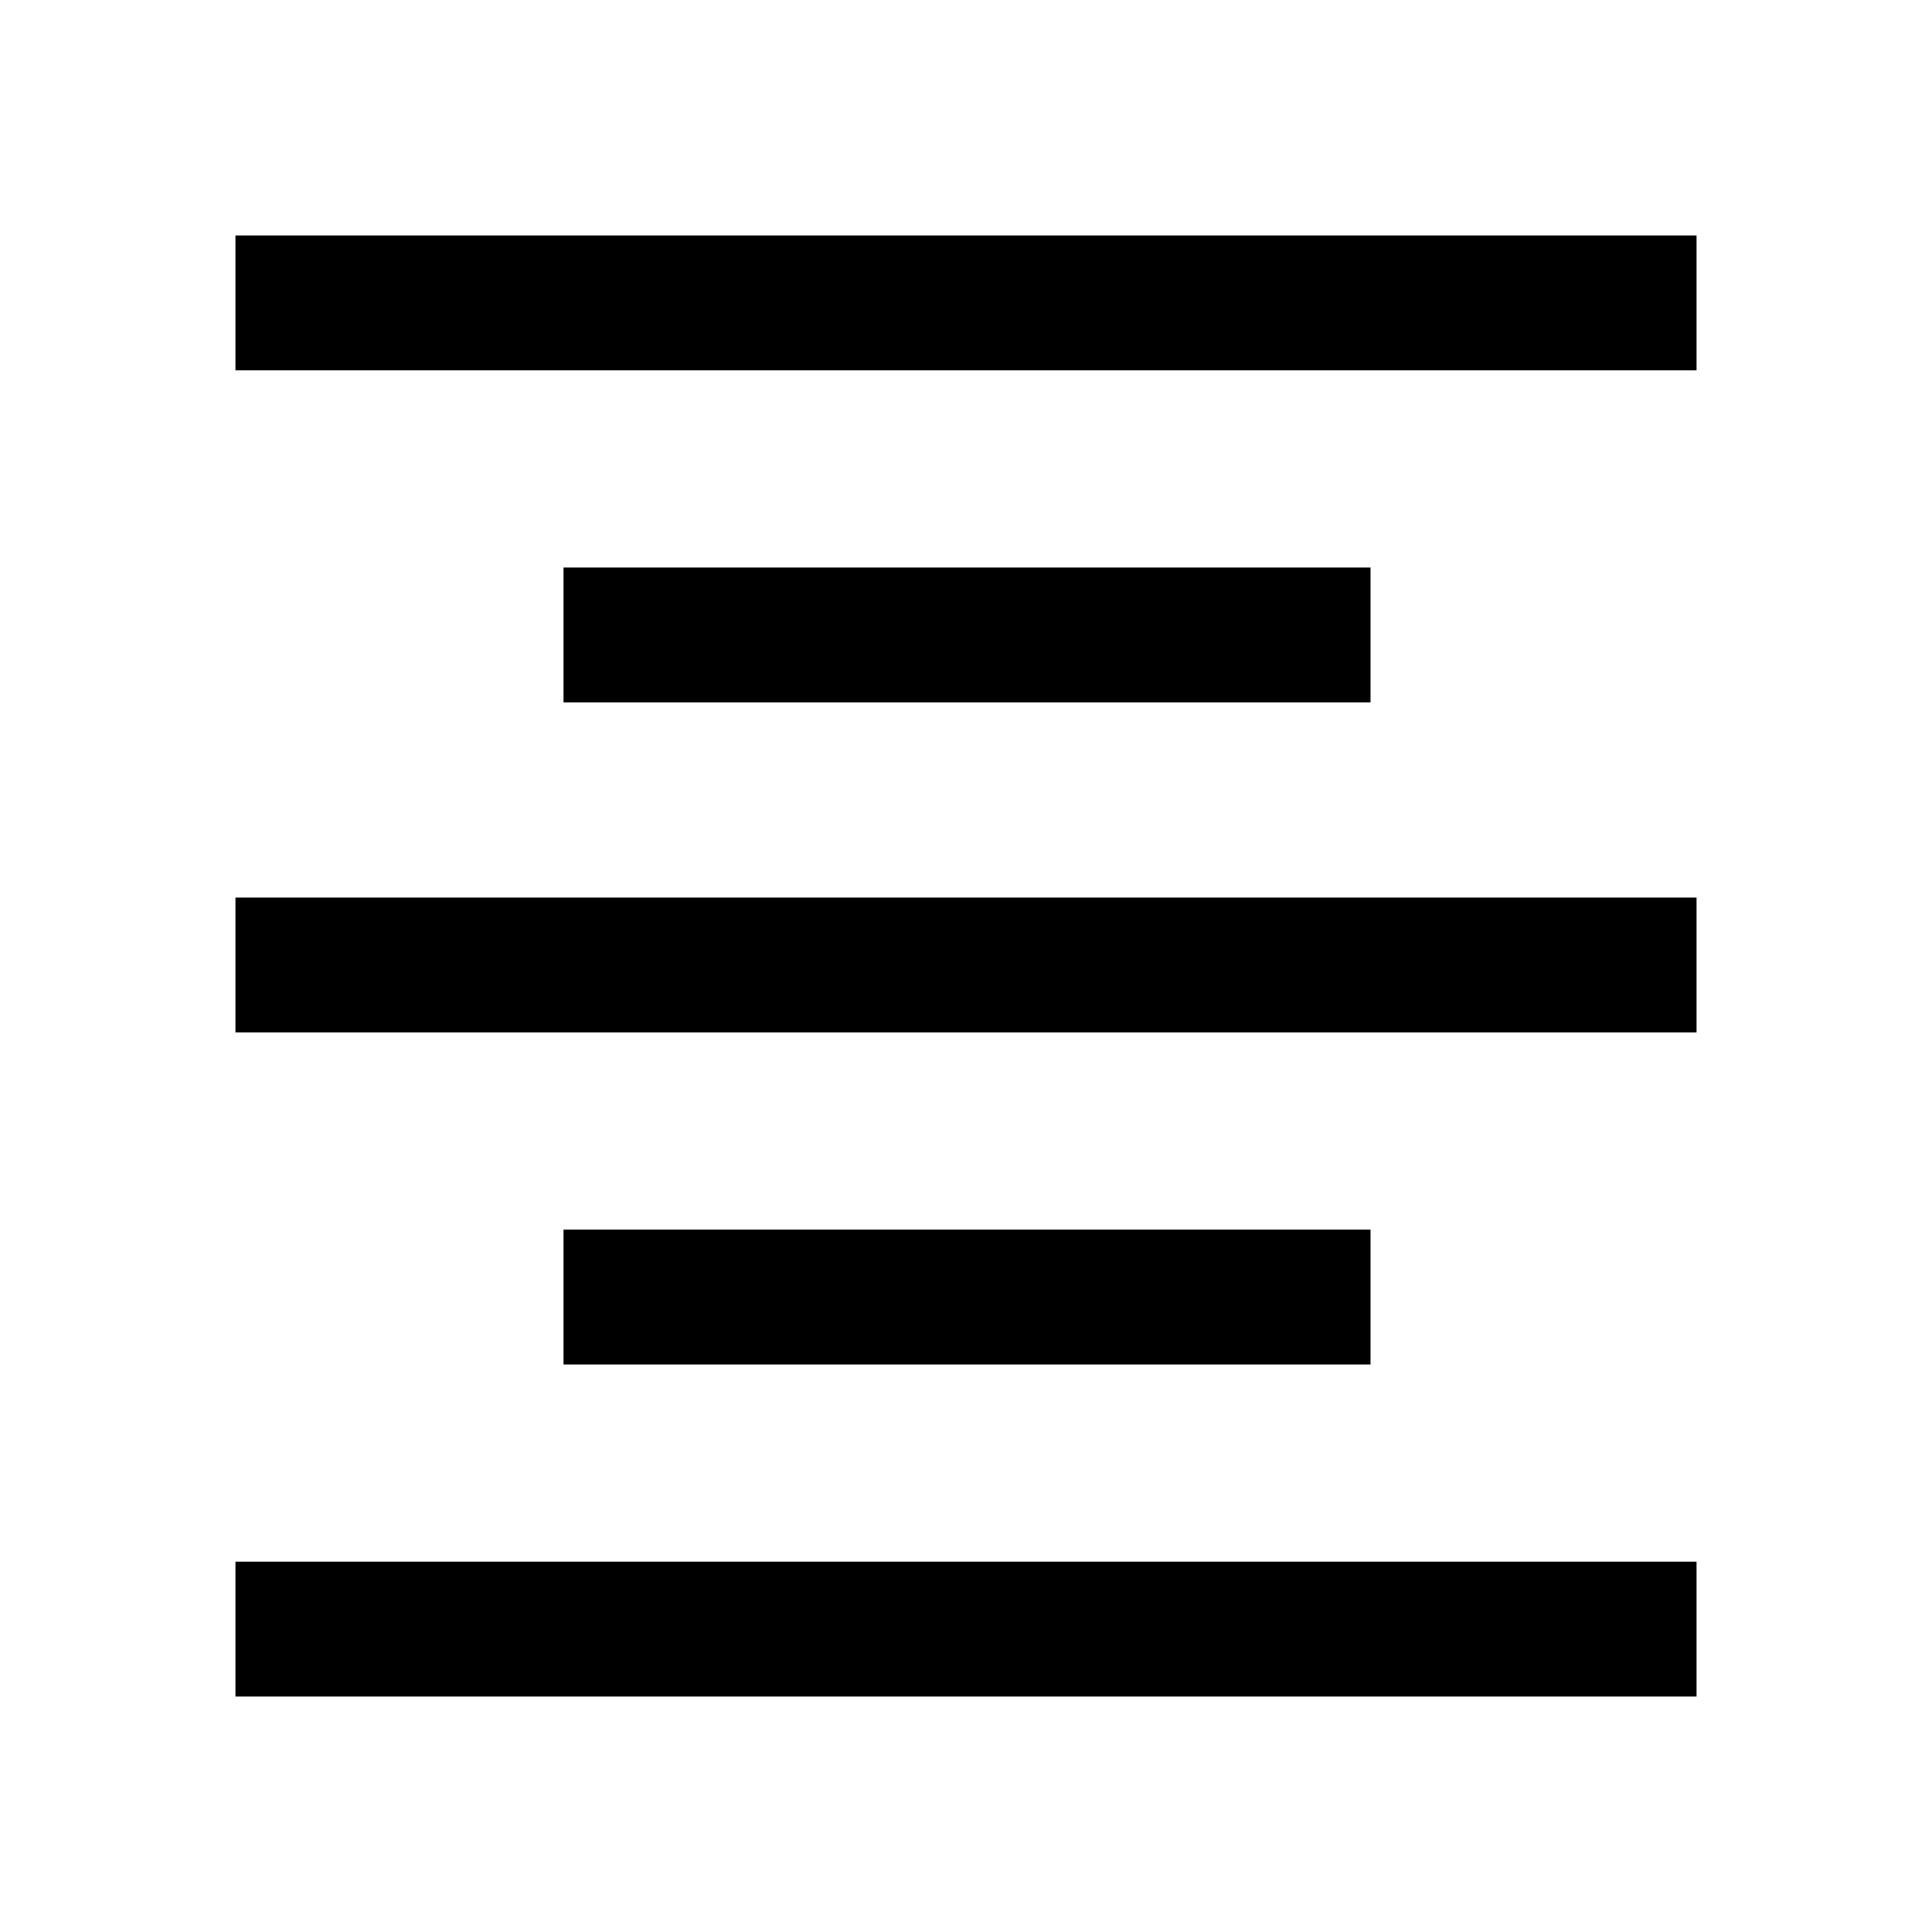 <svg xmlns="http://www.w3.org/2000/svg" height="40" width="40"><path d="M11.667 28.25V25.458H28.375V28.25ZM4.875 35.125V32.333H35.125V35.125ZM4.875 21.375V18.583H35.125V21.375ZM11.667 14.542V11.75H28.375V14.542ZM4.875 7.667V4.875H35.125V7.667Z"/></svg>